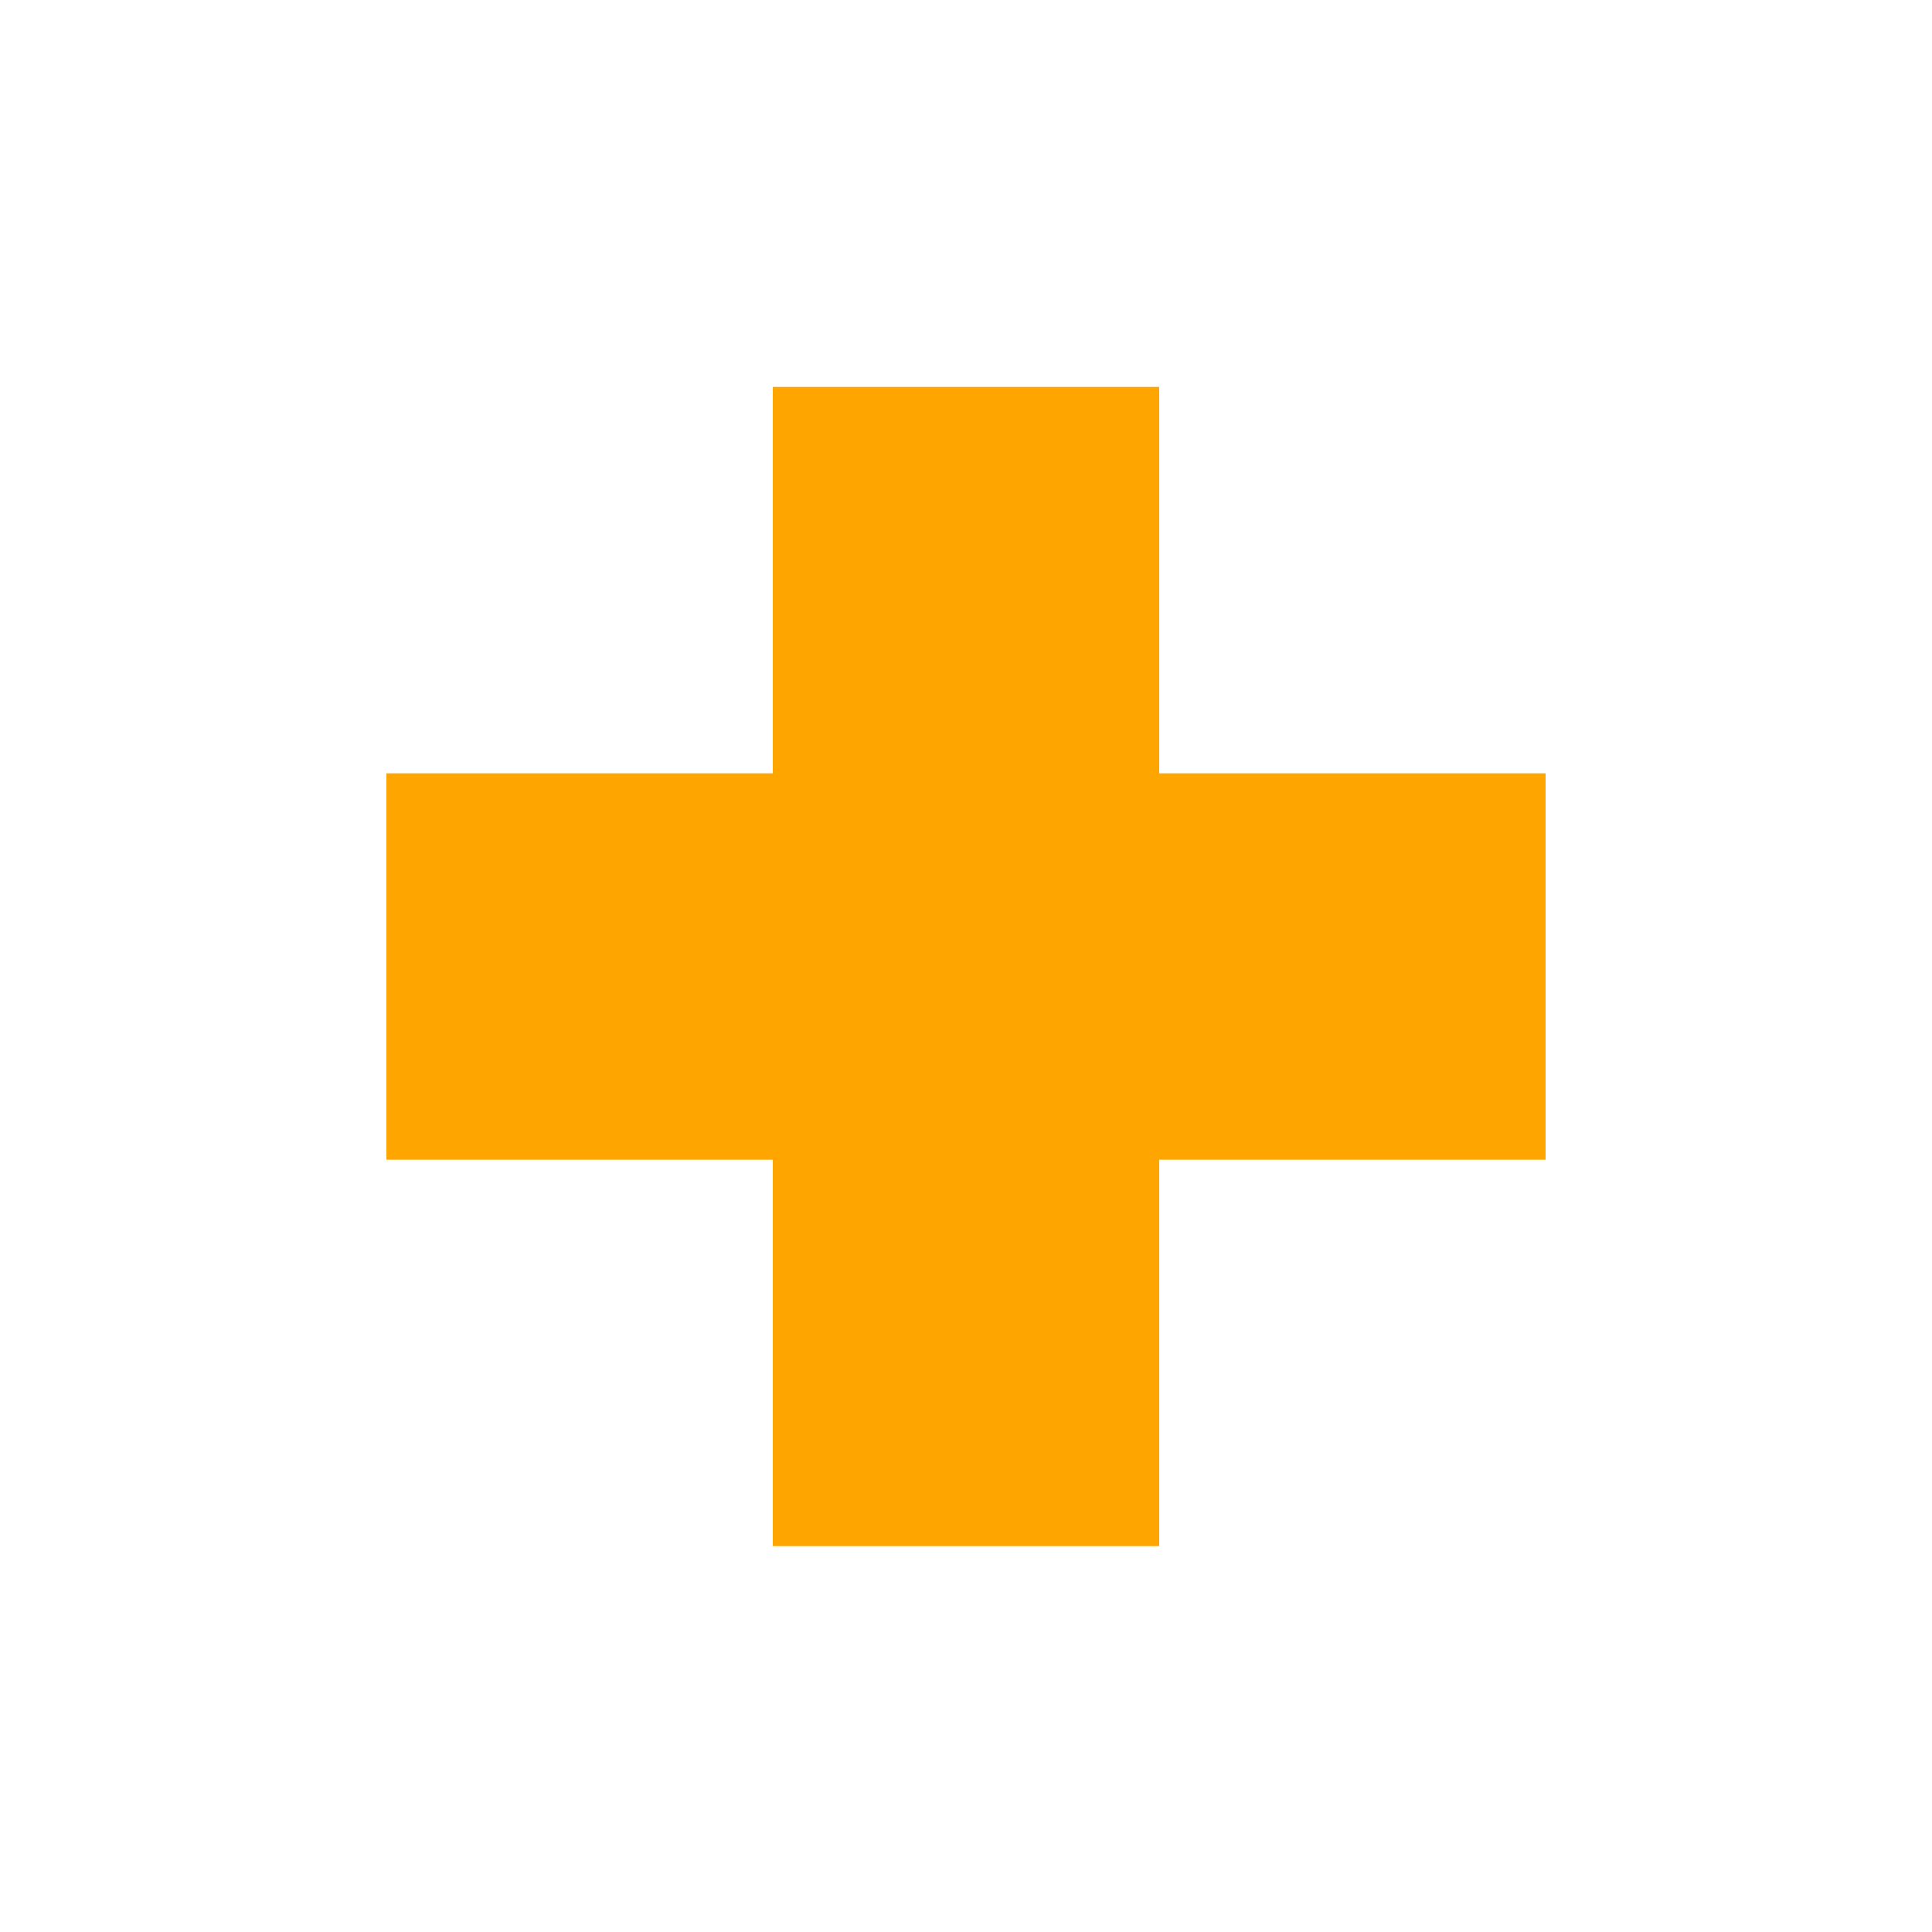 <?xml version="1.0" encoding="UTF-8" standalone="no"?>
<!-- Created with Inkscape (http://www.inkscape.org/) -->

<svg
   xmlns:dc="http://purl.org/dc/elements/1.1/"
   xmlns:cc="http://creativecommons.org/ns#"
   xmlns:rdf="http://www.w3.org/1999/02/22-rdf-syntax-ns#"
   xmlns:svg="http://www.w3.org/2000/svg"
   xmlns="http://www.w3.org/2000/svg"
   version="1.1"
   width="50"
   height="50"
   id="svg3373">
  <defs
     id="defs3375" />
  <g
     transform="translate(-572.143,-724.505)"
     id="layer1">
    <g
       transform="translate(1252.143,392.156)"
       id="g3597">
      <rect
         width="50"
         height="50"
         x="-680"
         y="332.349"
         id="rect3176"
         style="fill:none;stroke:none" />
      <path
         d="m -660,342.362 0,10 -10,0 0,10 10,0 0,10 10,0 0,-10 10,0 0,-10 -10,0 0,-10 -10,0 z"
         id="rect3178"
         style="fill:#ffa500;fill-opacity:1;stroke:none" />
    </g>
  </g>
</svg>
